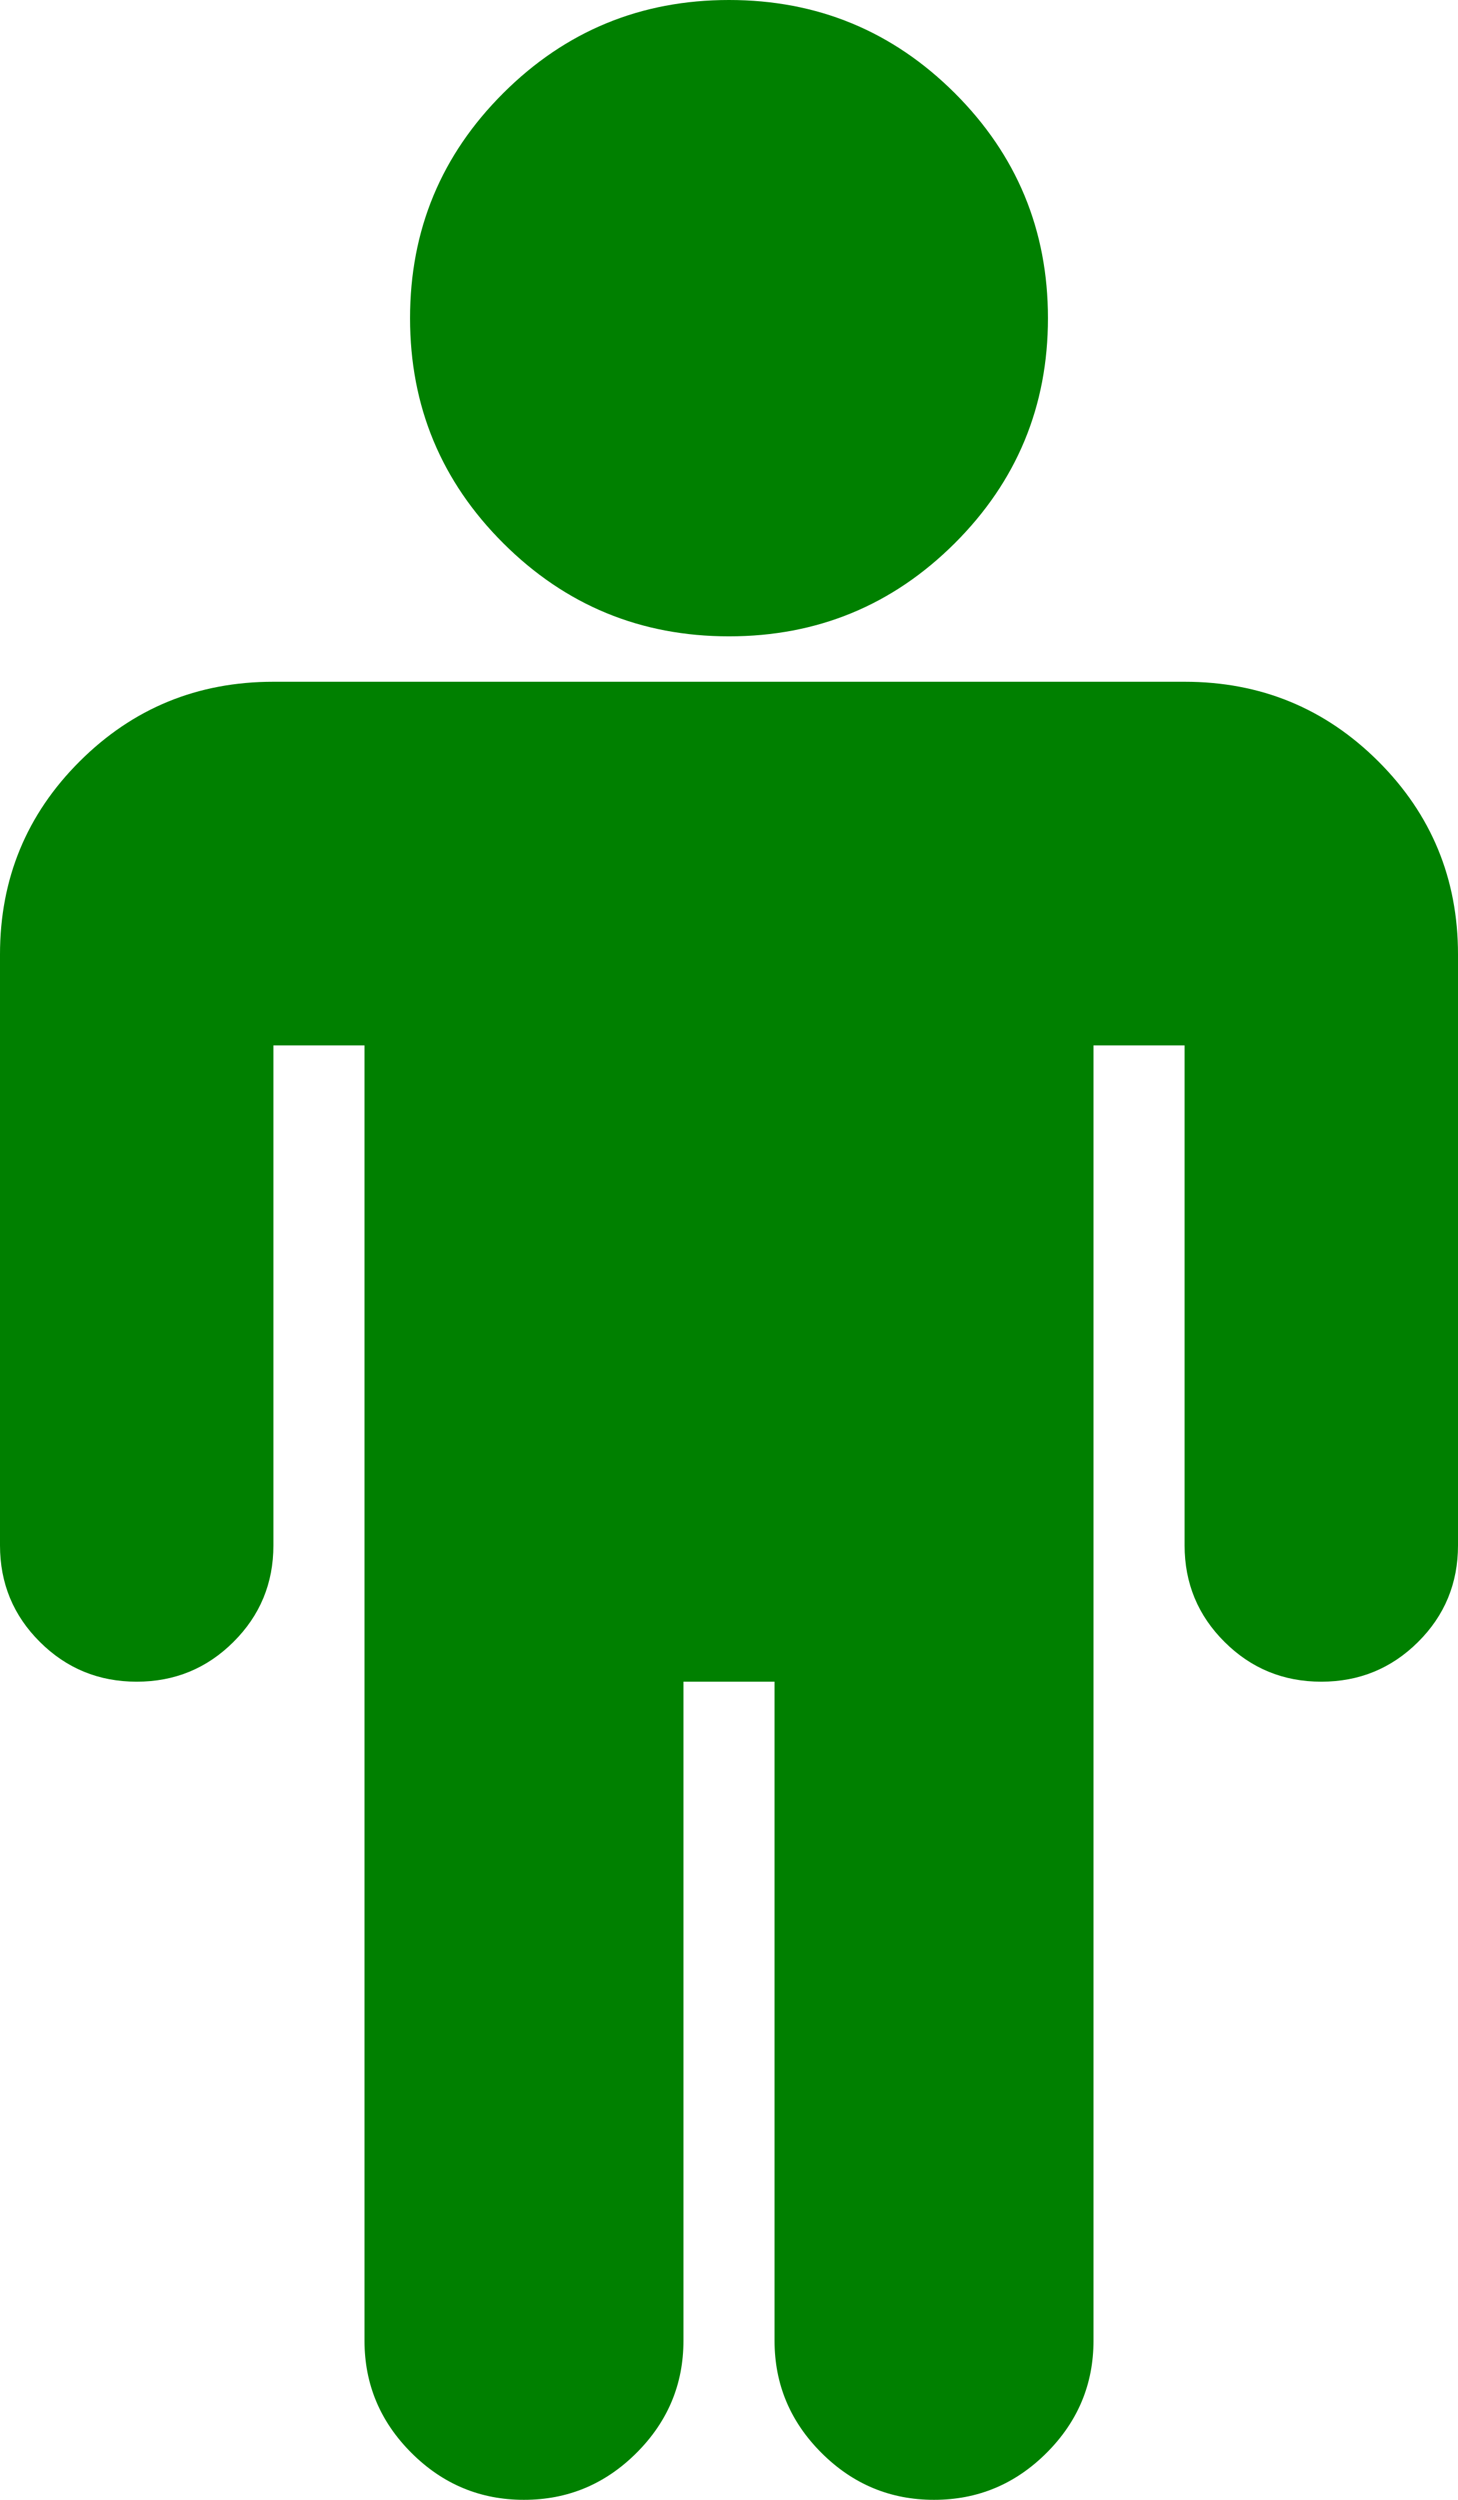 <svg width="21" height="36" viewBox="0 0 21 36" fill="none" xmlns="http://www.w3.org/2000/svg">
<g clip-path="url(#clip0_100_5275)">
<path d="M21 13.745V22.255C21 22.8 20.809 23.264 20.426 23.645C20.043 24.027 19.578 24.218 19.031 24.218C18.484 24.218 18.02 24.027 17.637 23.645C17.254 23.264 17.062 22.8 17.062 22.255V15.055H15.75V33.709C15.75 34.336 15.524 34.875 15.073 35.325C14.622 35.775 14.082 36 13.453 36C12.824 36 12.284 35.775 11.833 35.325C11.382 34.875 11.156 34.336 11.156 33.709V24.218H9.844V33.709C9.844 34.336 9.618 34.875 9.167 35.325C8.716 35.775 8.176 36 7.547 36C6.918 36 6.378 35.775 5.927 35.325C5.476 34.875 5.25 34.336 5.25 33.709V15.055H3.938V22.255C3.938 22.8 3.746 23.264 3.363 23.645C2.98 24.027 2.516 24.218 1.969 24.218C1.422 24.218 0.957 24.027 0.574 23.645C0.191 23.264 0 22.8 0 22.255V13.745C0 12.655 0.383 11.727 1.148 10.964C1.914 10.2 2.844 9.818 3.938 9.818H17.062C18.156 9.818 19.086 10.2 19.852 10.964C20.617 11.727 21 12.655 21 13.745ZM15.094 4.582C15.094 5.85 14.646 6.931 13.751 7.824C12.855 8.717 11.771 9.164 10.5 9.164C9.229 9.164 8.145 8.717 7.25 7.824C6.354 6.931 5.906 5.85 5.906 4.582C5.906 3.314 6.354 2.233 7.25 1.34C8.145 0.447 9.229 0 10.5 0C11.771 0 12.855 0.447 13.751 1.34C14.646 2.233 15.094 3.314 15.094 4.582Z" fill="#008000"/>
</g>
<defs>
<clipPath id="clip0_100_5275">
<rect width="21" height="36" fill="white"/>
</clipPath>
</defs>
</svg>

